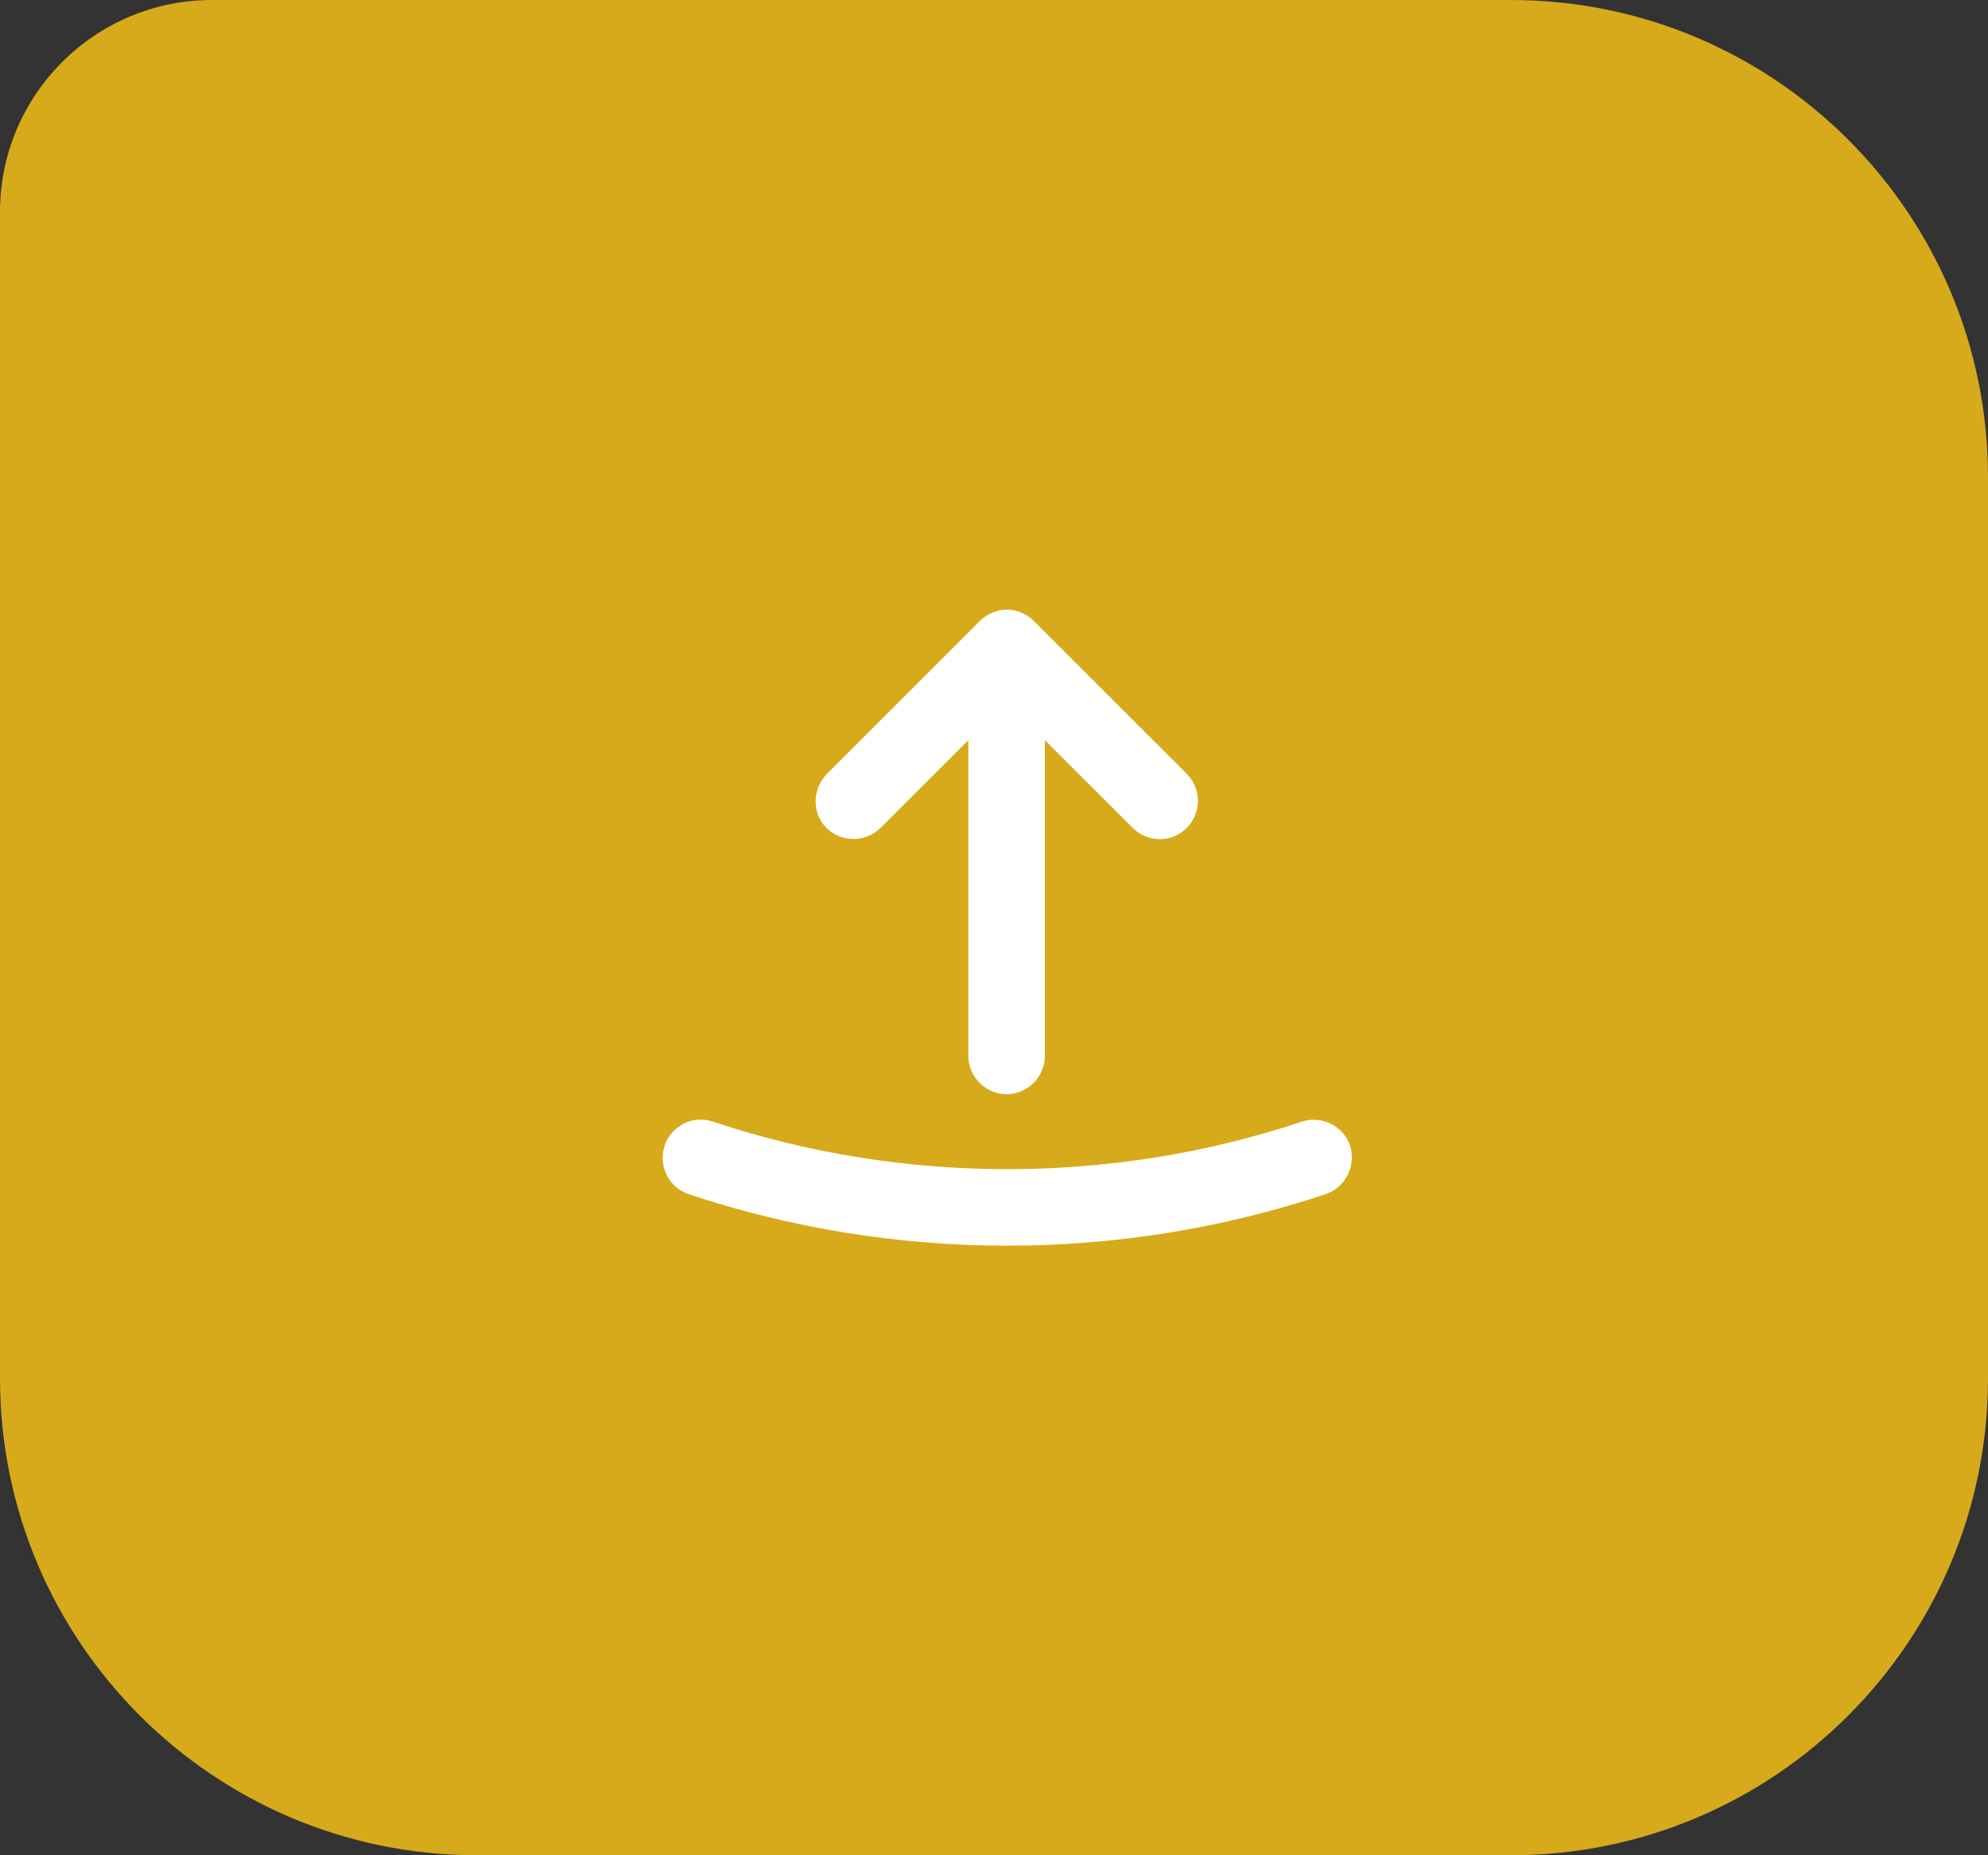 <svg width="75" height="70" viewBox="0 0 75 70" fill="none" xmlns="http://www.w3.org/2000/svg">
<rect x="0" y="0" width="75" height="70" fill="#333333" stroke="none"/>
<path d="M0 8C0 3.582 3.582 0 8 0H57C66.941 0 75 8.059 75 18V52C75 61.941 66.941 70 57 70H18C8.059 70 0 61.941 0 52V8Z" fill="#D6AA1B"/>
<path d="M31.198 29.197L36.974 23.423C37.109 23.289 37.263 23.192 37.437 23.116C37.783 22.962 38.188 22.962 38.534 23.116C38.708 23.192 38.861 23.289 38.996 23.423L44.773 29.197C45.332 29.755 45.332 30.679 44.773 31.237C44.484 31.526 44.118 31.661 43.753 31.661C43.387 31.661 43.021 31.526 42.732 31.237L39.42 27.927V39.84C39.42 40.63 38.765 41.284 37.976 41.284C37.186 41.284 36.532 40.63 36.532 39.84V27.927L33.219 31.237C32.661 31.796 31.737 31.796 31.178 31.237C30.62 30.679 30.639 29.775 31.198 29.197ZM50.011 45.056C46.14 46.346 42.077 47 37.995 47C33.913 47 29.85 46.346 25.979 45.056C25.228 44.806 24.824 43.978 25.074 43.228C25.324 42.477 26.152 42.054 26.903 42.323C34.067 44.71 41.943 44.71 49.106 42.323C49.857 42.073 50.685 42.477 50.935 43.228C51.166 43.998 50.762 44.806 50.011 45.056Z" fill="white"/>
</svg>
